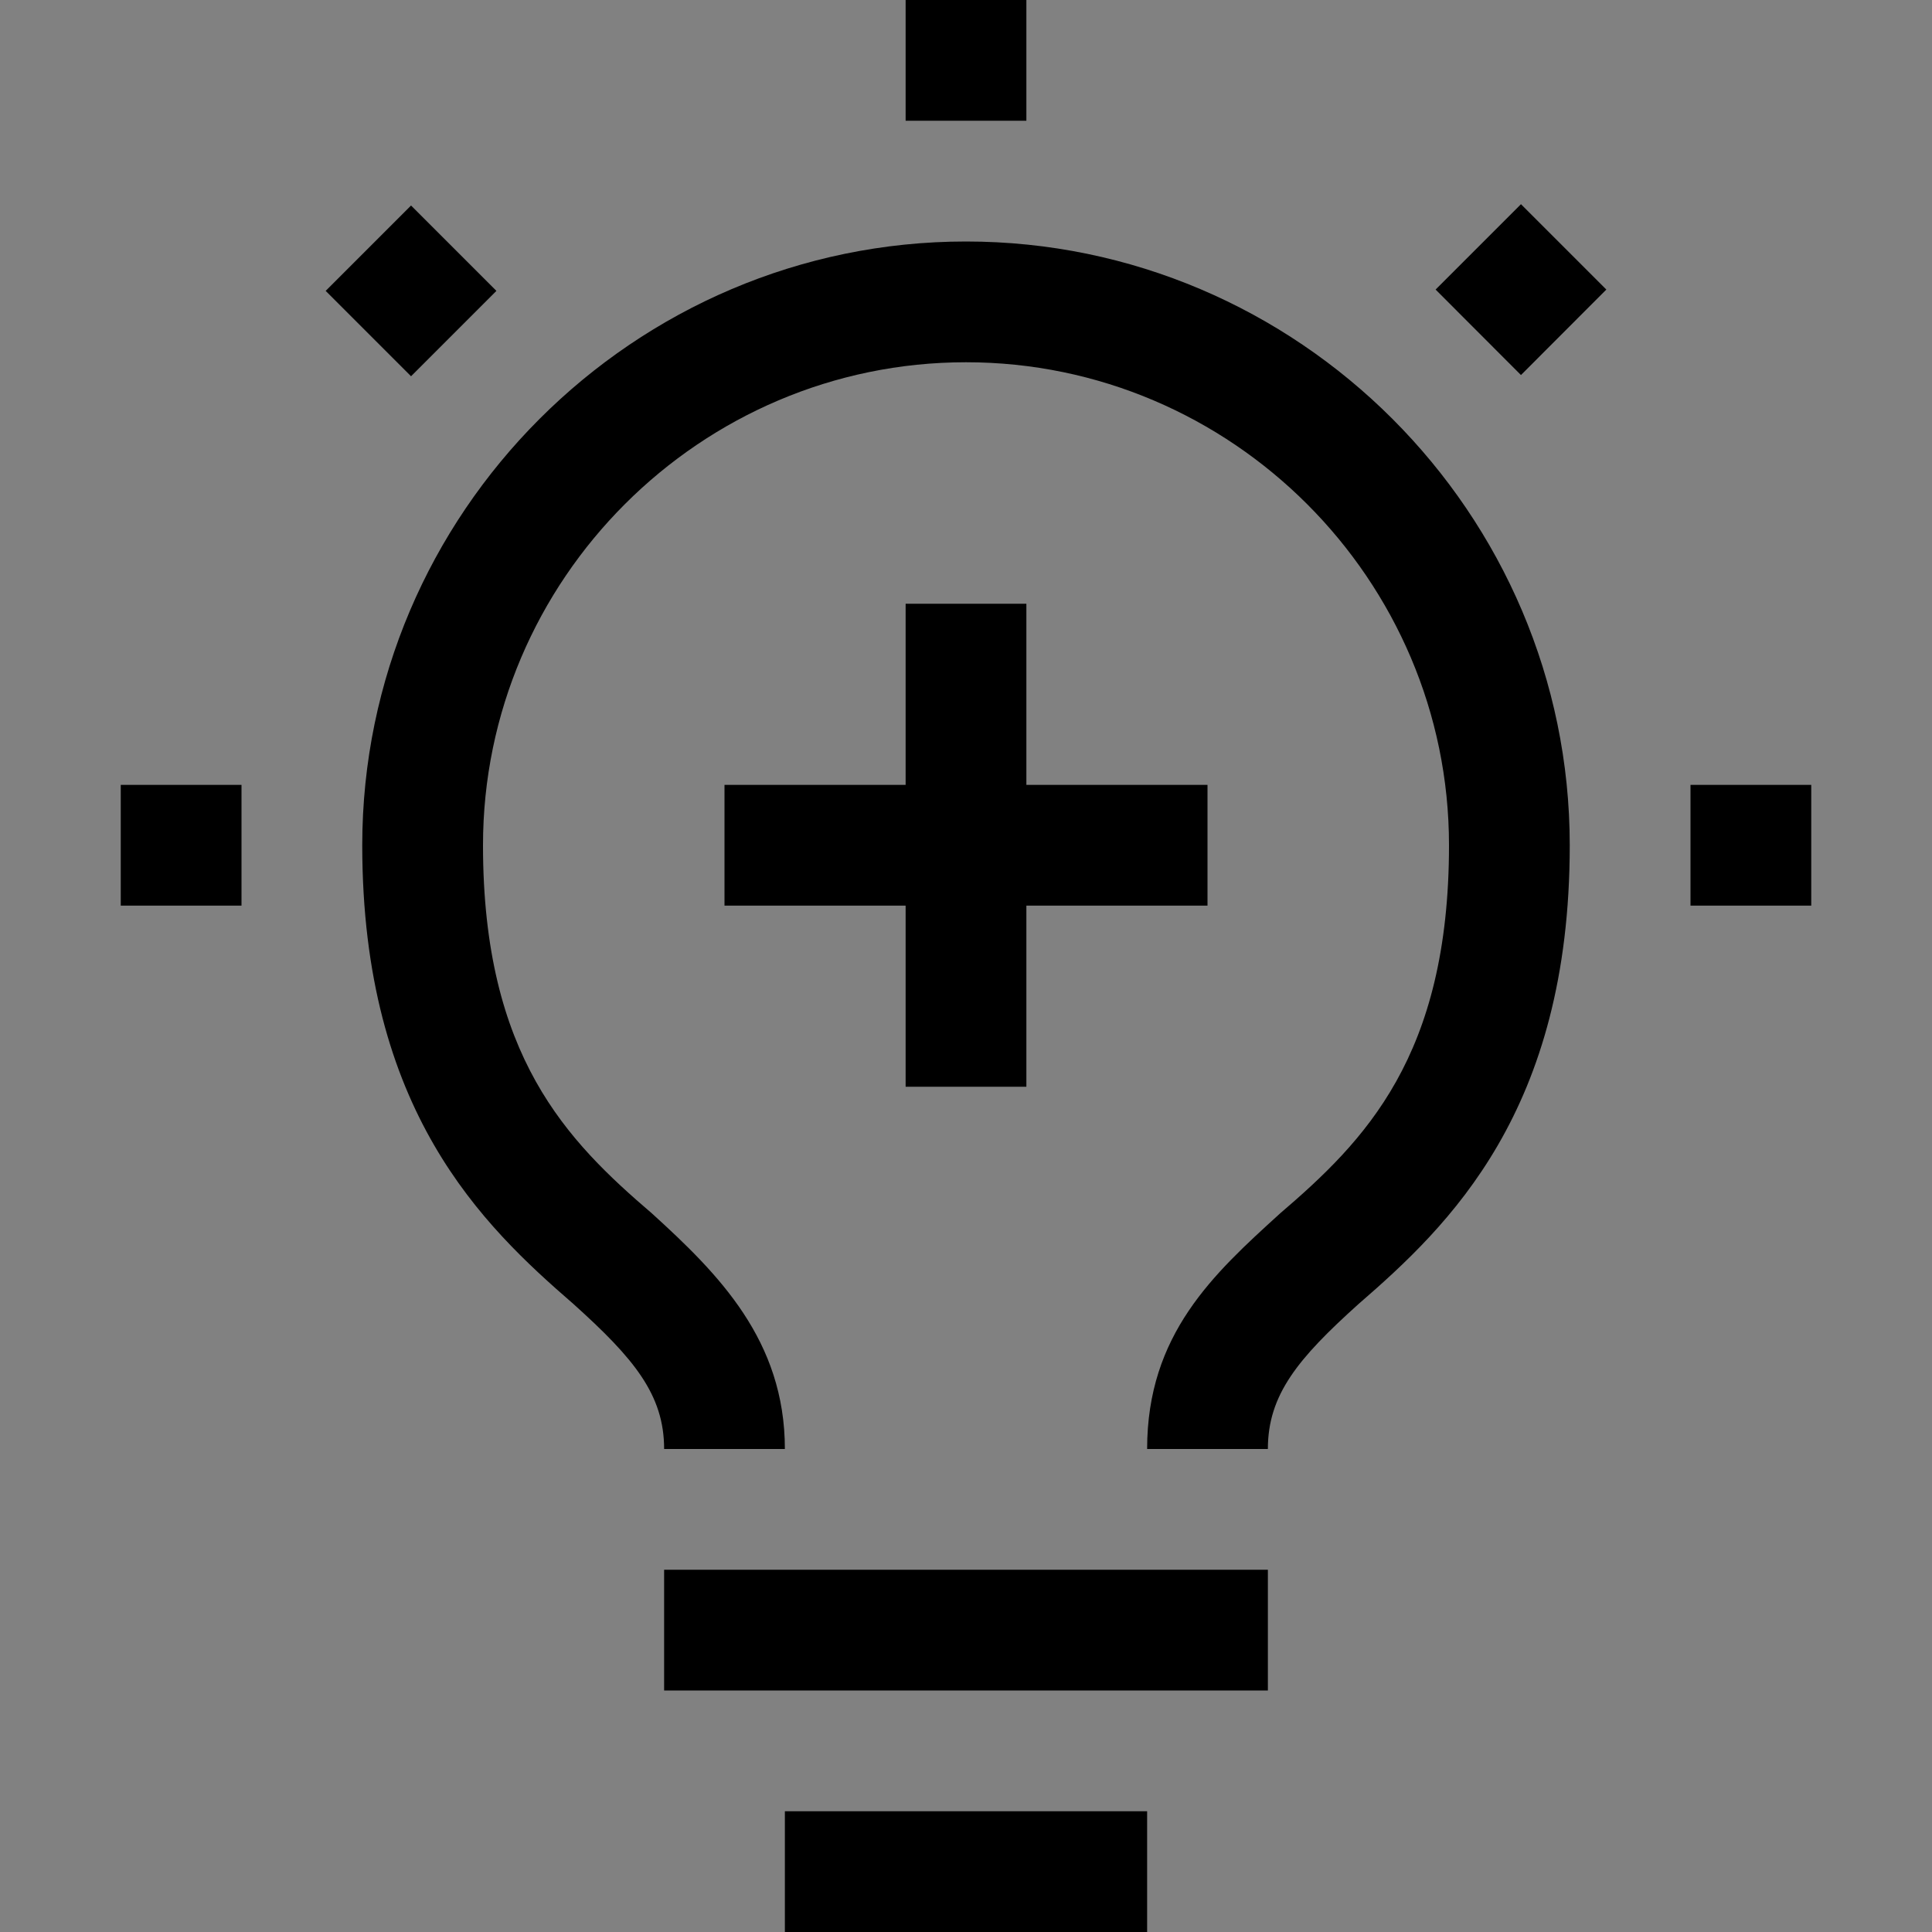 <svg viewBox="0 0 16 16" fill="none" xmlns="http://www.w3.org/2000/svg">
<rect x="0" y="0" width="16" height="16" fill="#808080" stroke="none"/>
<rect width="16" height="16" fill="white" fill-opacity="0.01" style="mix-blend-mode:multiply"/>
<path d="M15 6.5H14V7.5H15V6.5Z" fill="currentColor"/>
<path d="M12.596 1.691L11.889 2.398L12.596 3.106L13.303 2.398L12.596 1.691Z" fill="currentColor"/>
<path d="M8.5 0H7.5V1H8.5V0Z" fill="currentColor"/>
<path d="M2.697 2.409L3.404 3.116L4.111 2.409L3.404 1.702L2.697 2.409Z" fill="currentColor"/>
<path d="M2 6.5H1V7.5H2V6.5Z" fill="currentColor"/>
<path d="M10 6.5H8.5V5H7.5V6.5H6V7.5H7.5V9H8.5V7.5H10V6.5Z" fill="currentColor"/>
<path d="M9.5 15H6.5V16H9.5V15Z" fill="currentColor"/>
<path d="M10.5 13H5.5V14H10.5V13Z" fill="currentColor"/>
<path d="M8 2C5.25 2 3 4.25 3 7C3 9.2 4 10.15 4.75 10.8C5.25 11.25 5.5 11.55 5.5 12H6.5C6.5 11.1 5.95 10.55 5.4 10.05C4.7 9.45 4 8.75 4 7C4 4.8 5.8 3 8 3C10.2 3 12 4.8 12 7C12 8.75 11.3 9.45 10.6 10.05C10.05 10.55 9.5 11.05 9.5 12H10.5C10.5 11.55 10.75 11.25 11.25 10.8C12 10.15 13 9.2 13 7C13 4.25 10.75 2 8 2Z" fill="currentColor"/>
</svg>
